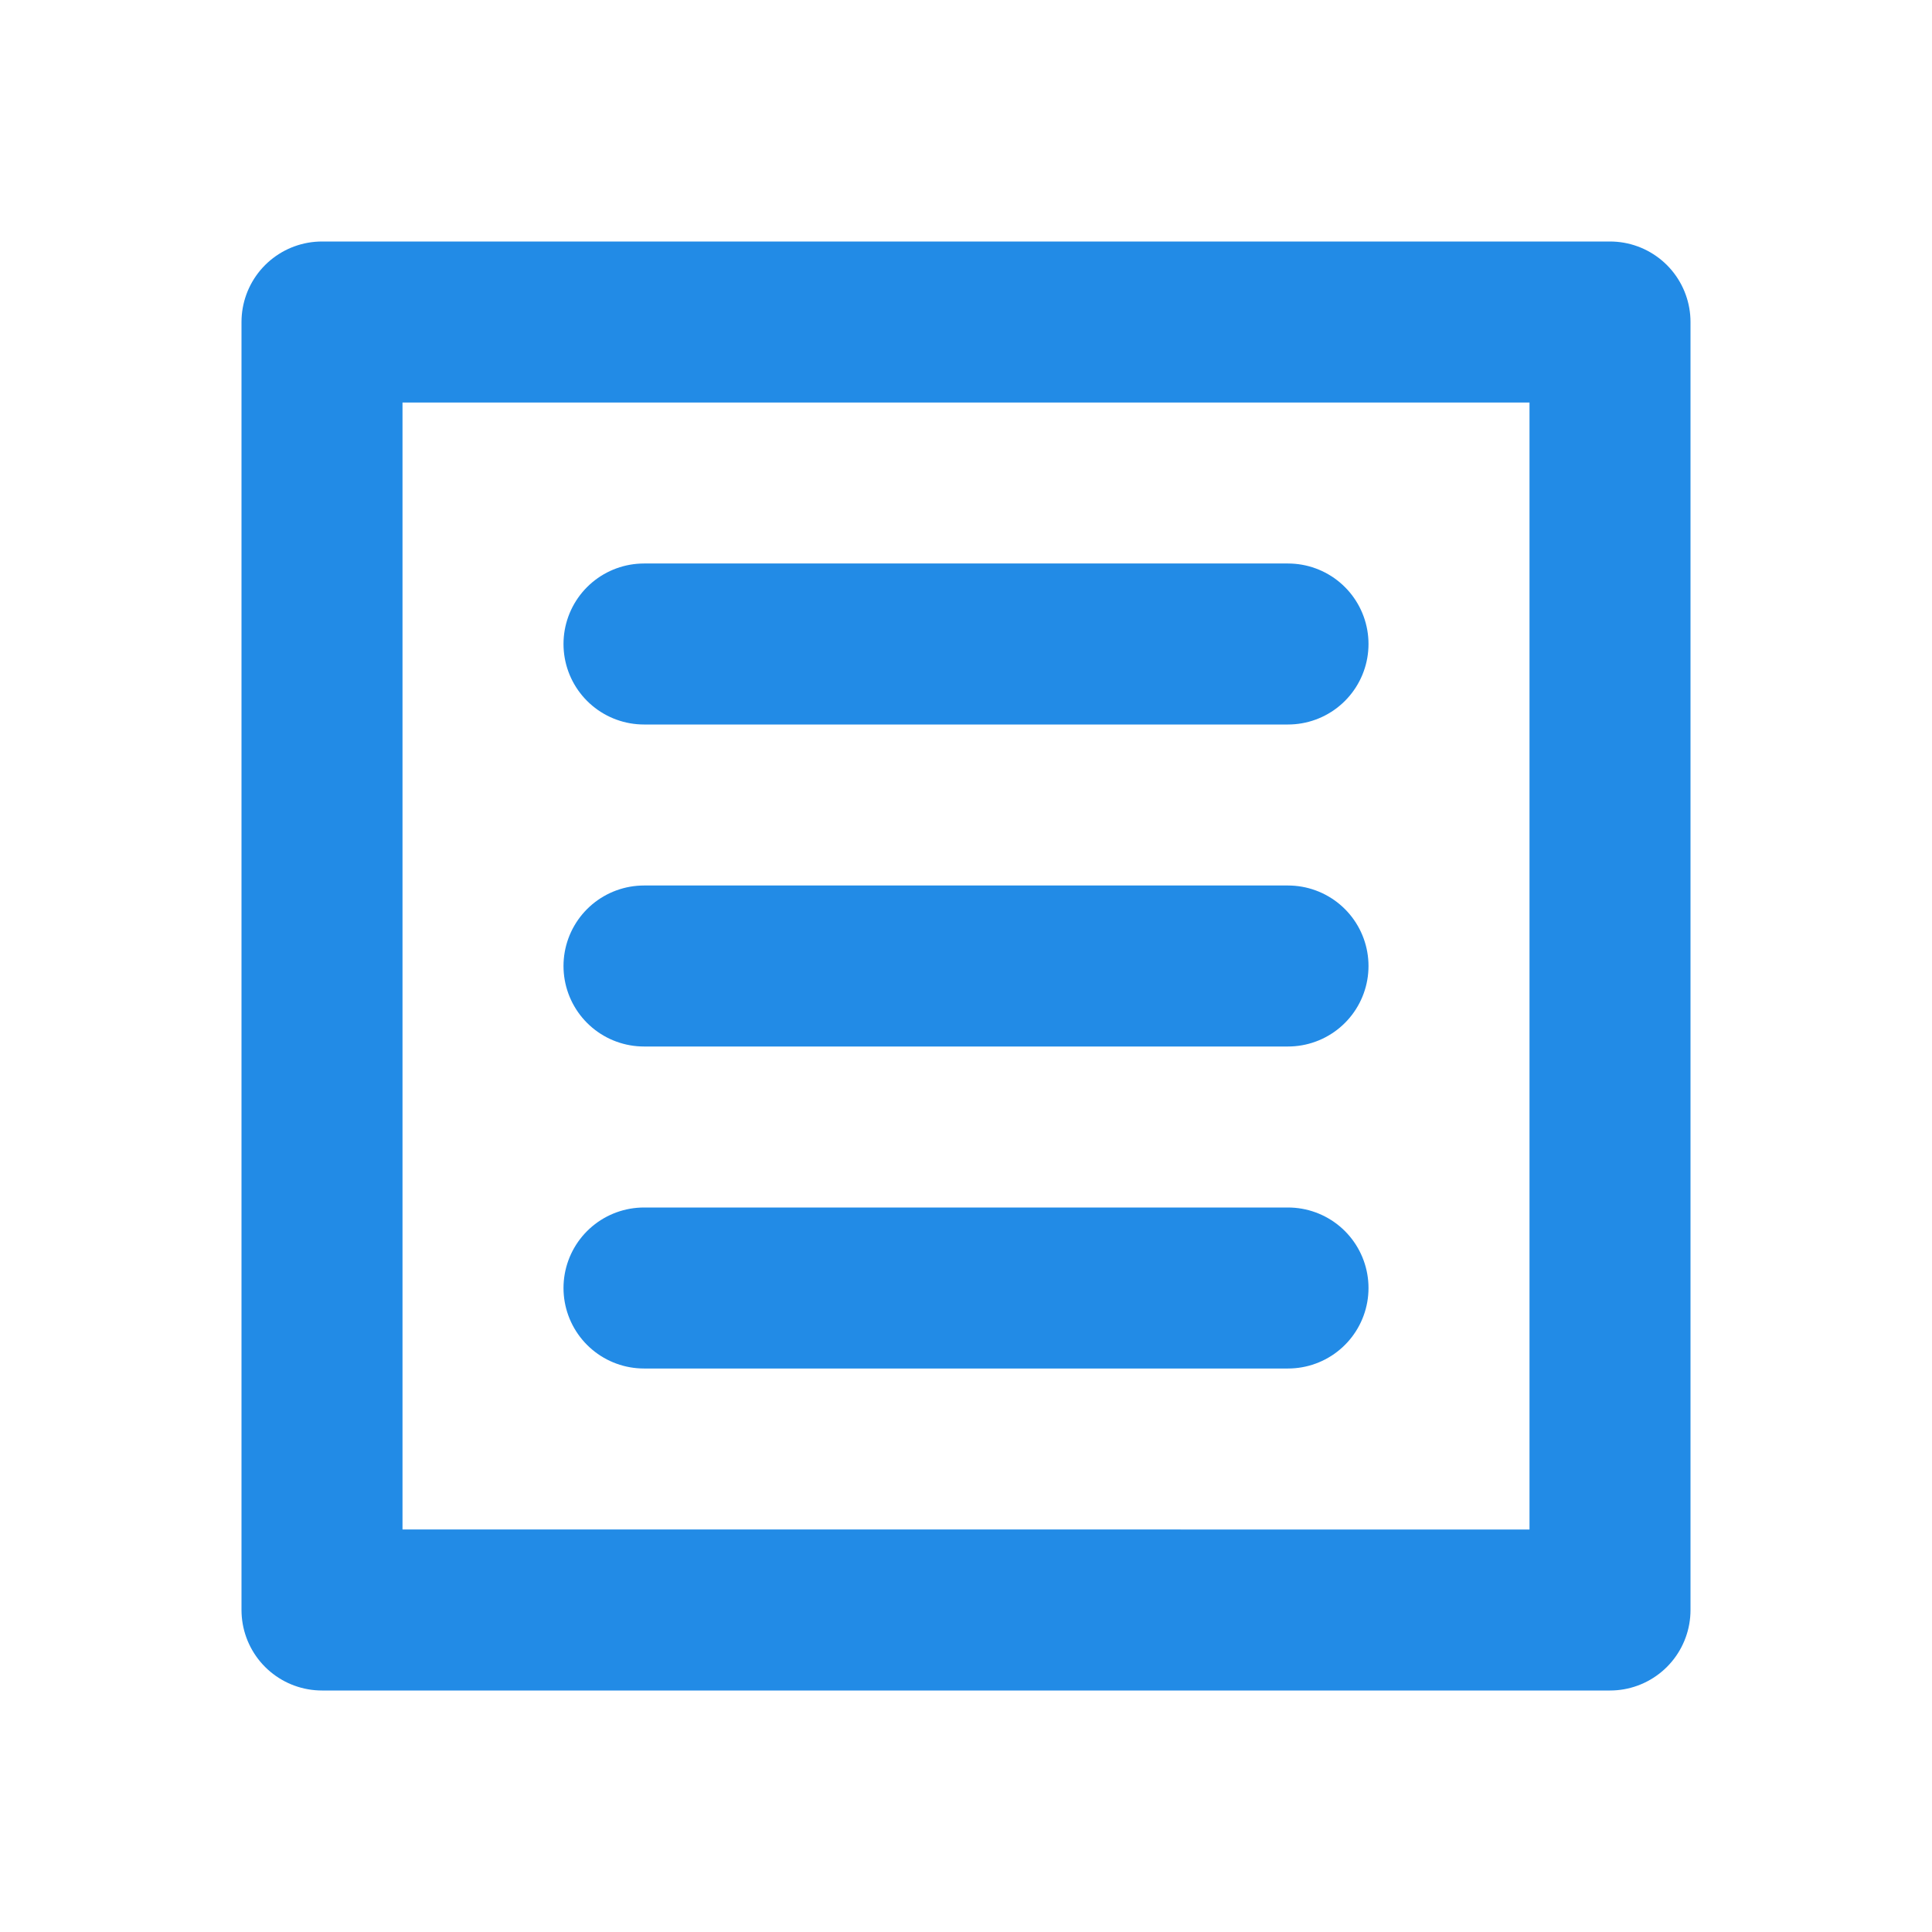 <svg
    width="200"
    height="200"
    xmlns="http://www.w3.org/2000/svg"
    viewBox="0 0 24 24"
    fill="none"
    stroke="#228BE6"
    stroke-width="2"
    stroke-linecap="round"
    stroke-linejoin="round">
    <line x1="8" y1="12" x2="16" y2="12" />
    <line x1="8" y1="16" x2="16" y2="16" />
    <line x1="8" y1="8" x2="16" y2="8" />
    <path d="M4 4h16v16H4V4z" />
</svg>
